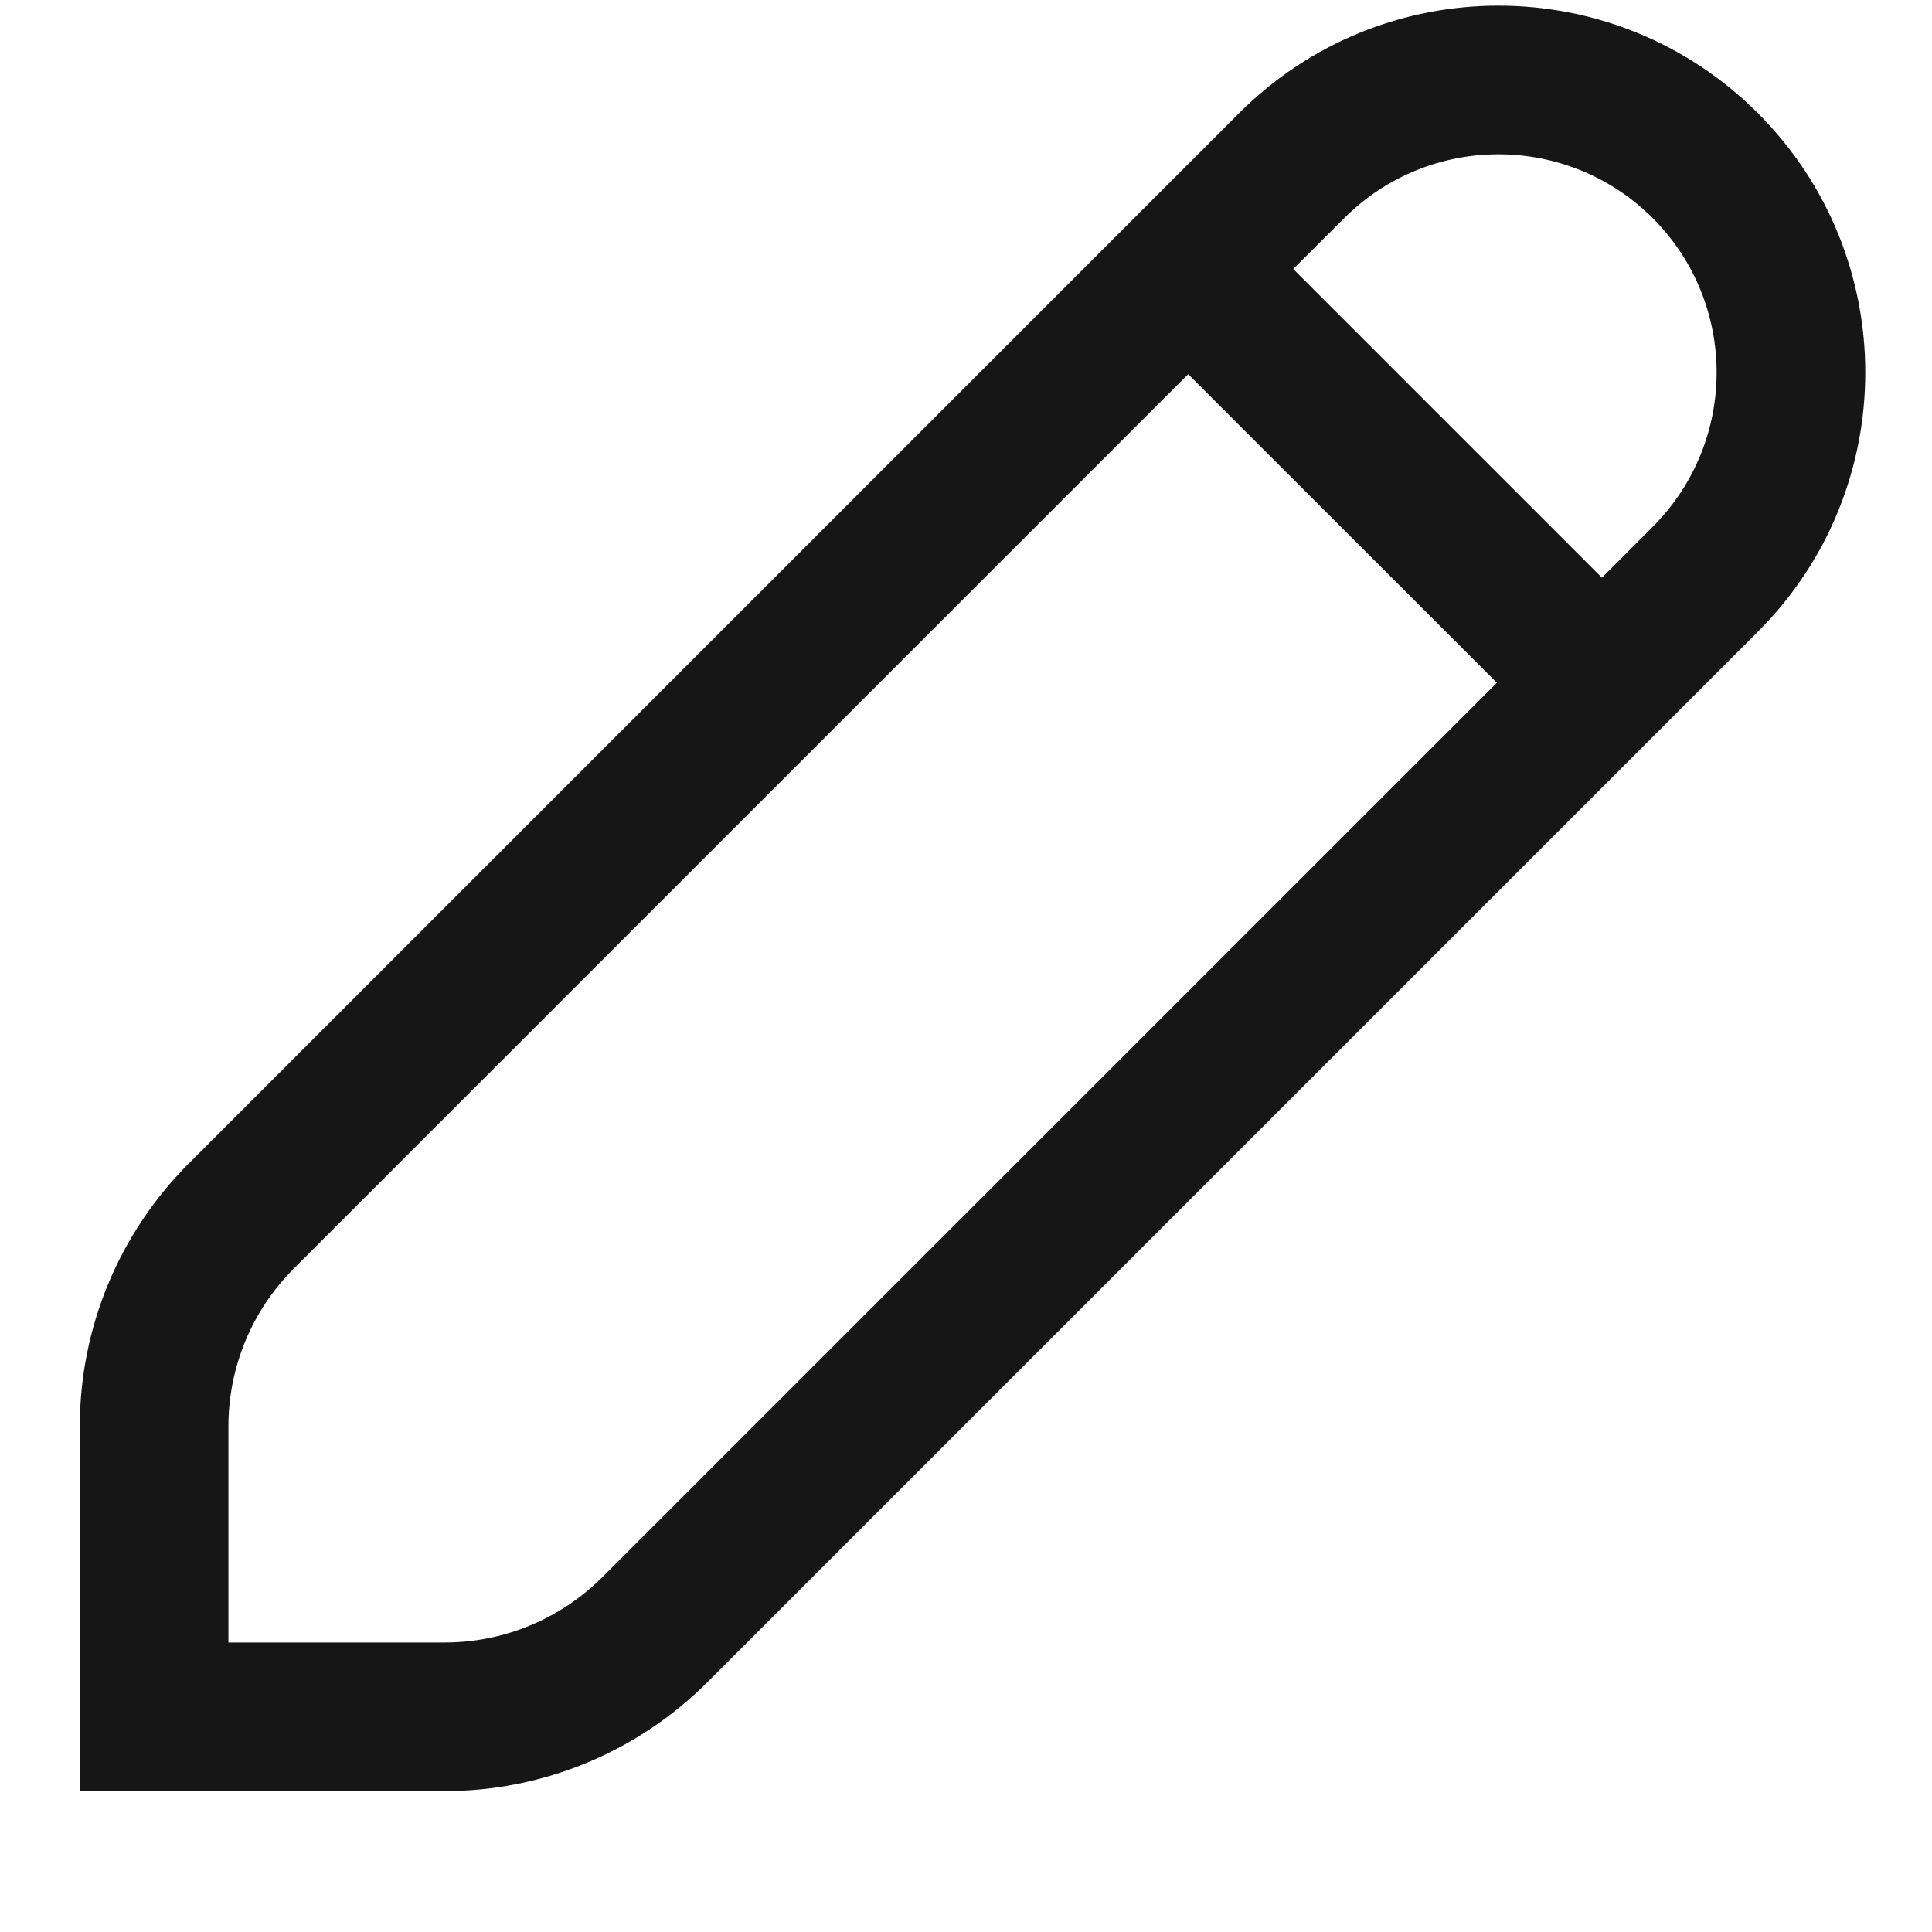 <svg width="13" height="13" viewBox="0 0 13 13" fill="none" xmlns="http://www.w3.org/2000/svg">
<path fill-rule="evenodd" clip-rule="evenodd" d="M11.828 0.761C10.864 -0.203 9.301 -0.203 8.338 0.761L1.27 7.829C0.801 8.298 0.537 8.934 0.537 9.597V11.552V12.052H1.037H2.992C3.655 12.052 4.291 11.788 4.76 11.319L11.828 4.251C12.792 3.288 12.792 1.725 11.828 0.761ZM9.045 1.468C9.618 0.895 10.547 0.895 11.121 1.468C11.694 2.042 11.694 2.971 11.121 3.544L10.779 3.887L8.702 1.81L9.045 1.468ZM7.995 2.518L1.977 8.536C1.695 8.818 1.537 9.199 1.537 9.597V11.052H2.992C3.39 11.052 3.771 10.894 4.053 10.612L10.072 4.594L7.995 2.518Z" fill="#161616"/>
</svg>
